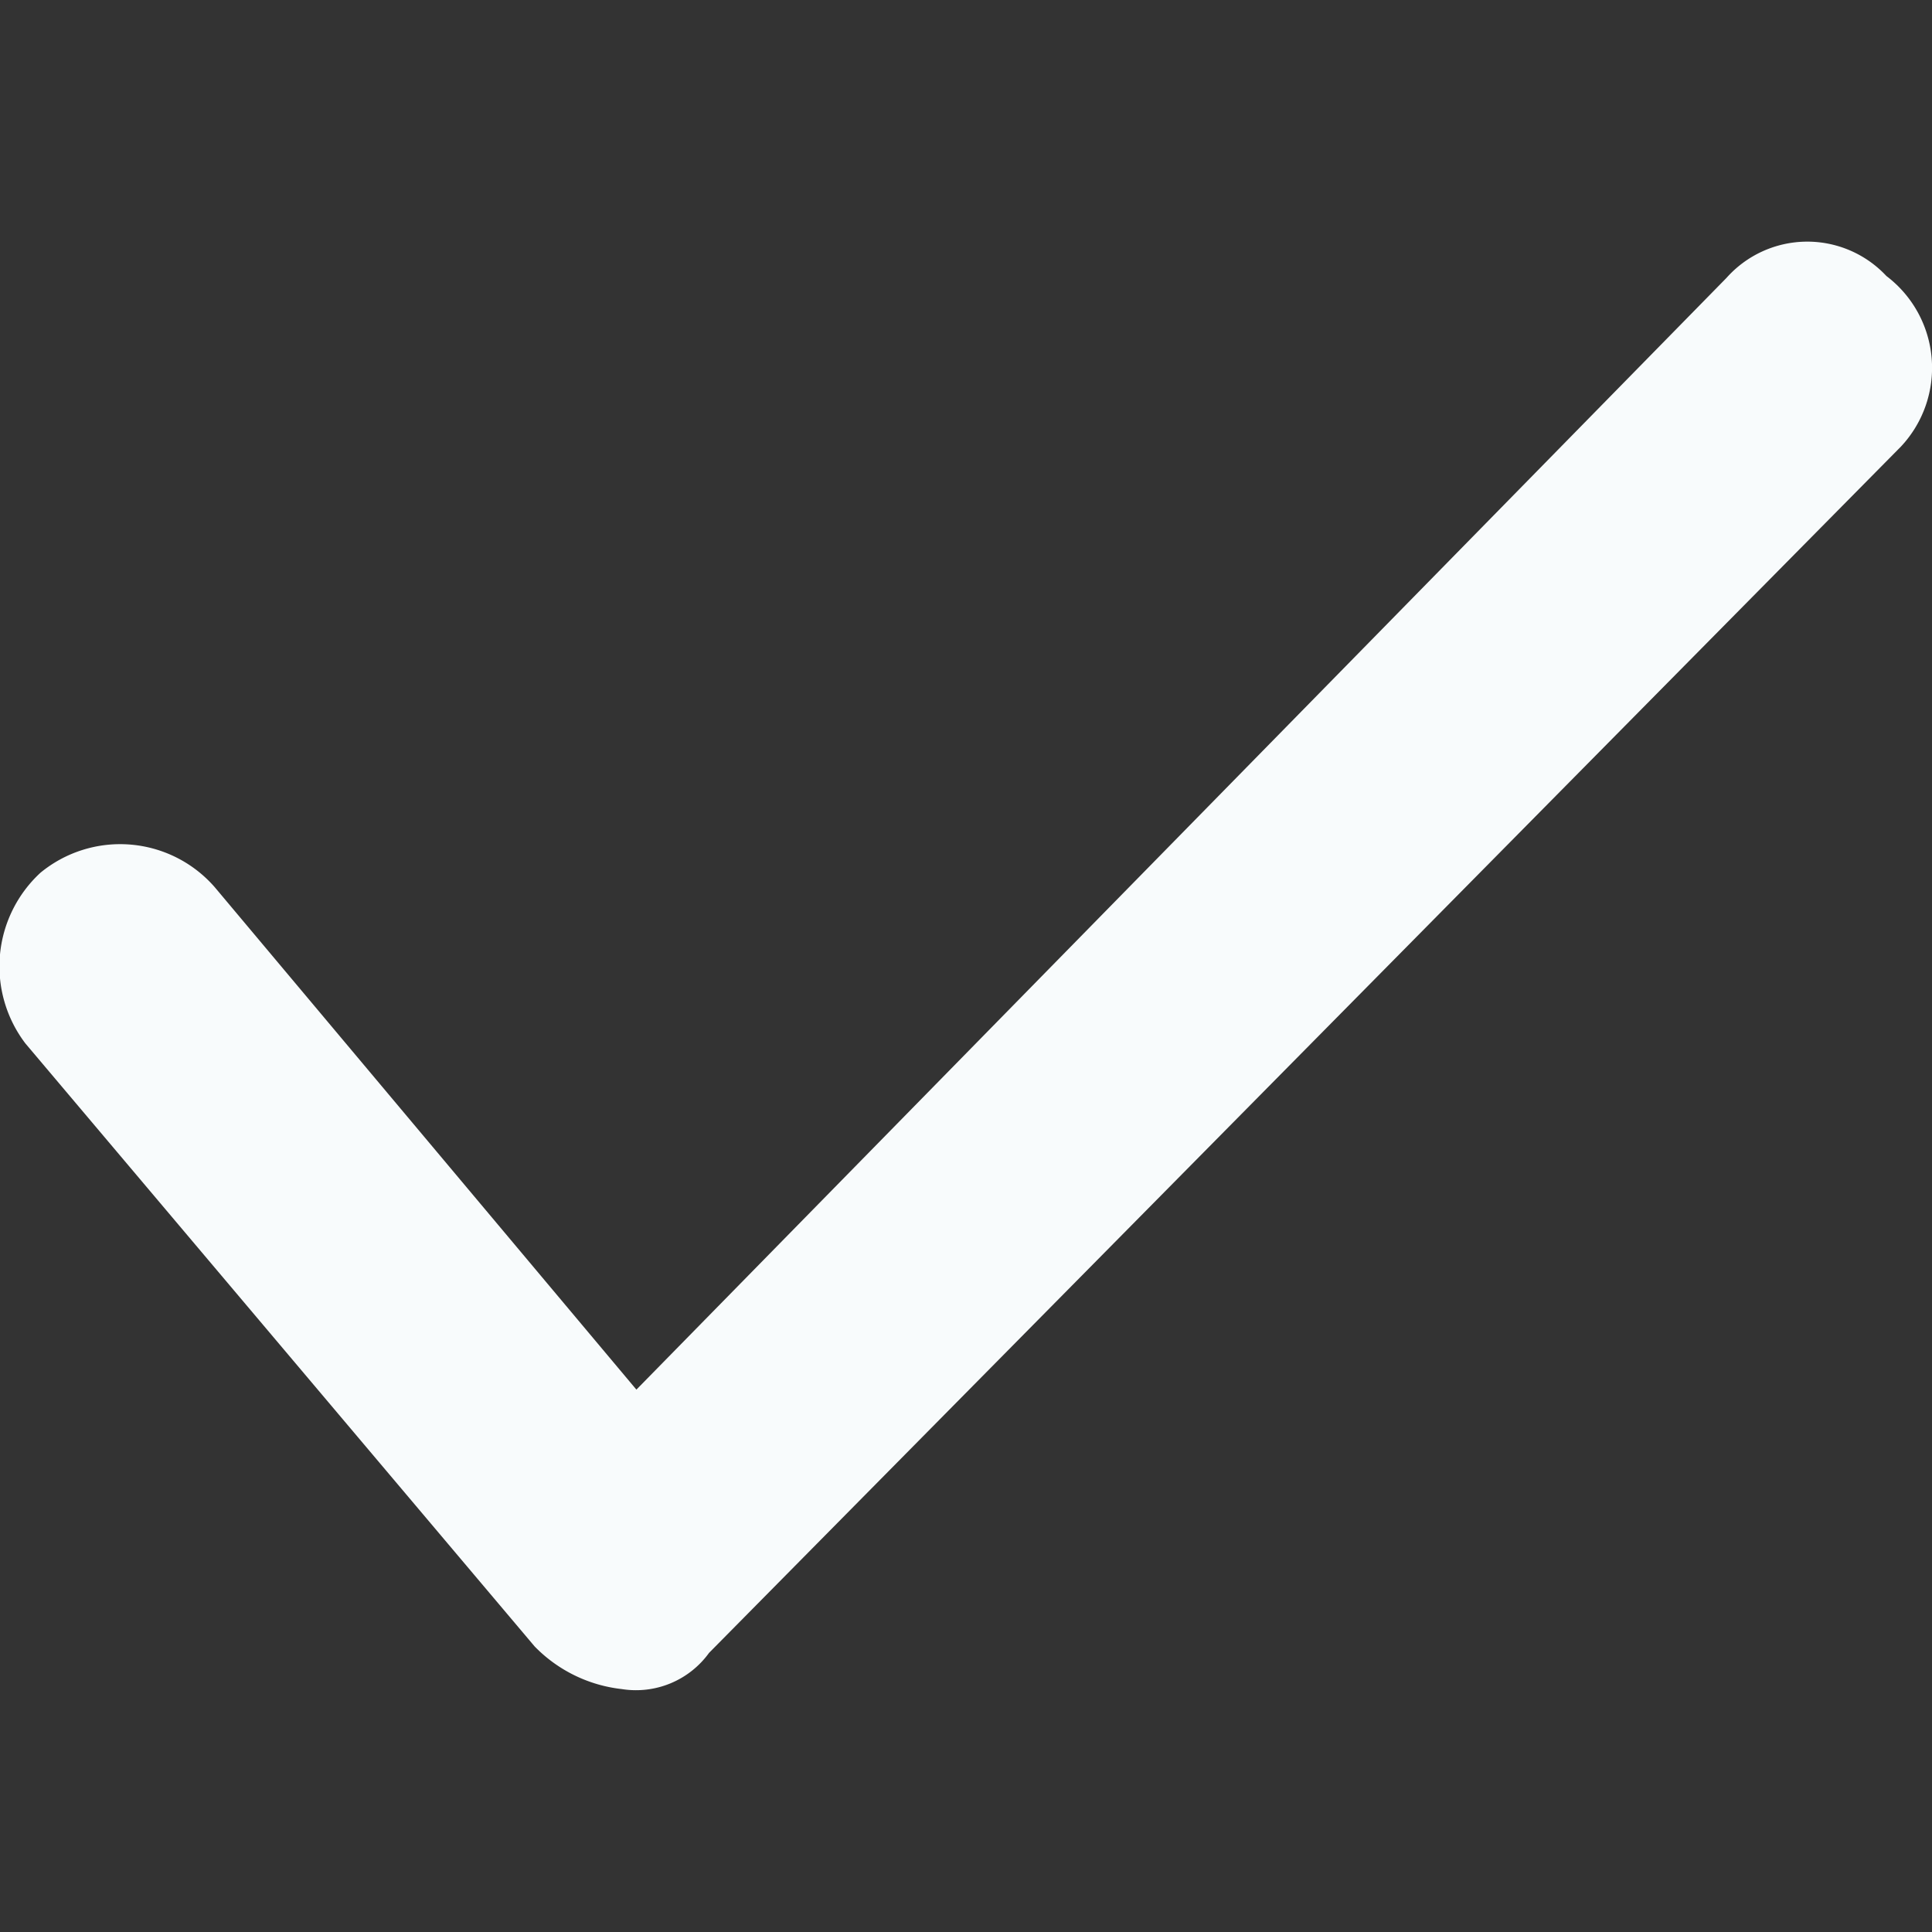 <svg xmlns="http://www.w3.org/2000/svg" xmlns:xlink="http://www.w3.org/1999/xlink" width="15" height="15" viewBox="0 0 15 15"><rect x="0" y="0" width="15" height="15" fill="#333333" stroke="none"/><defs><style>.a,.c{fill:#f8fbfc;}.a{stroke:#707070;}.b{clip-path:url(#a);}</style><clipPath id="a"><rect class="a" width="15" height="15" transform="translate(358 1494)"/></clipPath></defs><g class="b" transform="translate(-358 -1494)"><path class="c" d="M14.649.267a.894.894,0,0,1,.113,1.324L5.508,10.957a.7.7,0,0,1-.677.281,1.117,1.117,0,0,1-.677-.331L.2,6.225A.989.989,0,0,1,.317,4.9a.974.974,0,0,1,1.354.113l3.273,3.9L13.407.282A.84.84,0,0,1,14.649.267Z" transform="translate(357.997 1495.876)"/></g></svg>